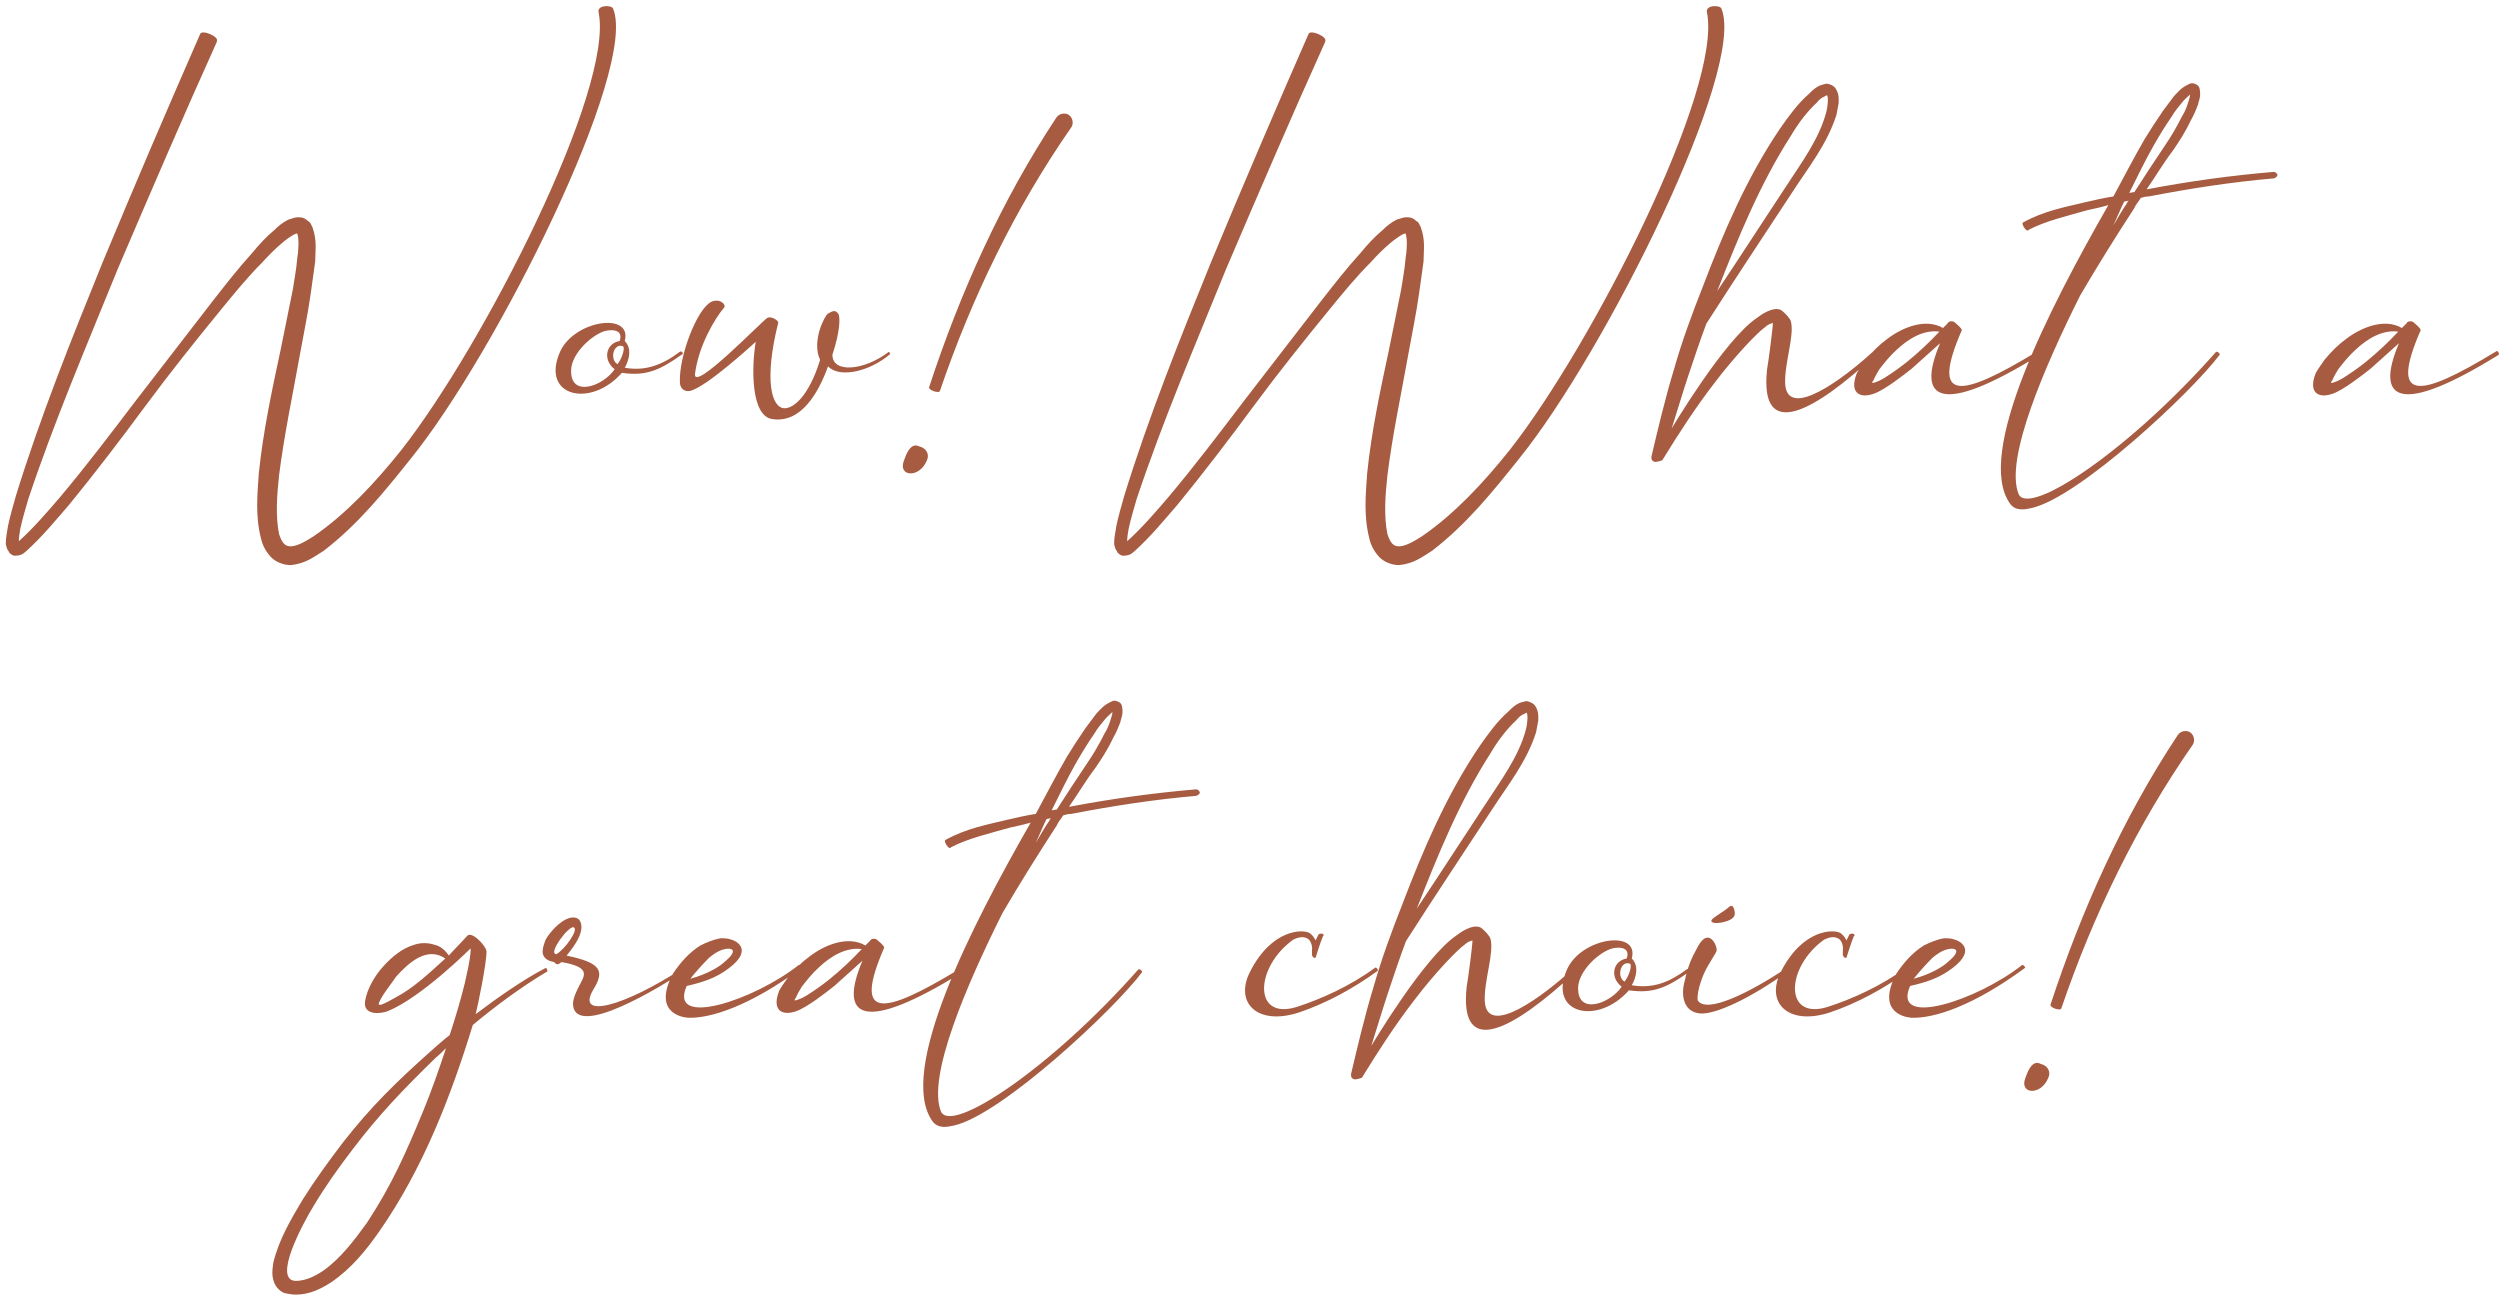 <svg width="166" height="86" viewBox="0 0 166 86" fill="none" xmlns="http://www.w3.org/2000/svg">
<path d="M40.705 0.564C40.609 0.324 39.649 0.324 39.745 0.804C40.801 5.892 32.113 22.932 26.641 29.892C24.913 32.052 22.993 34.116 20.833 35.604C20.305 35.94 19.729 36.276 19.297 36.276C18.913 36.276 18.721 36.036 18.529 35.46C18.289 34.26 18.385 32.916 18.529 31.572C18.865 28.884 19.441 26.196 19.921 23.508C20.161 22.164 20.449 20.82 20.641 19.428C20.737 18.756 20.833 18.084 20.929 17.364C20.929 16.644 21.073 15.972 20.737 15.06C20.641 14.916 20.641 14.772 20.449 14.676C20.305 14.532 20.113 14.436 19.969 14.436C19.585 14.388 19.393 14.532 19.153 14.58C18.769 14.772 18.481 15.012 18.241 15.252C17.665 15.732 17.185 16.26 16.753 16.788C15.793 17.844 14.977 18.9 14.113 20.004L9.073 26.532C7.393 28.74 5.761 30.9 3.985 33.012C3.121 34.02 2.209 35.076 1.249 35.94C1.249 35.7 1.297 35.412 1.345 35.124C1.489 34.452 1.681 33.828 1.873 33.156C3.601 27.972 5.761 22.932 7.825 17.844C9.985 12.804 12.145 7.764 14.401 2.772V2.724C14.545 2.436 13.441 1.956 13.297 2.244C11.089 7.284 8.929 12.324 6.817 17.412C4.753 22.5 2.689 27.636 1.057 32.916C0.865 33.588 0.673 34.26 0.529 34.932C0.481 35.316 0.385 35.652 0.385 36.084C0.385 36.18 0.433 36.324 0.481 36.468C0.529 36.516 0.577 36.612 0.625 36.708C0.721 36.804 0.865 36.9 0.961 36.9C1.489 36.9 1.585 36.708 1.777 36.564C2.833 35.604 3.697 34.548 4.609 33.492C6.337 31.38 8.017 29.172 9.649 26.964C11.281 24.756 13.009 22.596 14.737 20.484C15.601 19.428 16.465 18.372 17.425 17.412C17.857 16.932 18.337 16.452 18.865 16.02C19.105 15.828 19.393 15.636 19.585 15.54C19.633 15.54 19.729 15.492 19.729 15.492C19.873 15.828 19.825 16.644 19.729 17.22C19.681 17.892 19.537 18.564 19.441 19.236L18.625 23.268C18.049 25.956 17.473 28.644 17.185 31.428C17.089 32.82 16.945 34.26 17.329 35.748C17.425 36.18 17.617 36.564 17.953 36.948C18.289 37.332 18.865 37.524 19.297 37.524C20.305 37.428 20.881 36.948 21.505 36.564C23.809 34.788 25.537 32.628 27.265 30.468C32.977 23.412 42.385 4.548 40.705 0.564ZM45.132 23.364C43.98 24.228 42.876 24.66 41.484 24.42C41.484 24.42 42.156 23.316 41.484 22.644C42.012 20.676 38.076 21.252 37.164 23.412C35.916 26.34 39.228 27.108 41.292 24.756C42.924 24.996 43.836 24.564 45.324 23.508C45.372 23.46 45.276 23.268 45.132 23.364ZM37.932 24.42C38.076 23.412 39.18 22.356 40.044 22.02C40.428 21.876 41.436 21.78 41.148 22.644C40.236 22.788 39.996 23.892 40.812 24.516C40.044 25.668 37.74 26.484 37.932 24.42ZM41.004 24.18C40.476 23.892 40.716 22.788 41.34 22.98C41.532 23.028 41.34 23.748 41.004 24.18ZM59.015 23.364C57.383 24.612 55.271 24.804 55.271 23.556C55.799 21.972 55.799 21.012 55.655 20.82C55.463 20.58 55.319 20.628 54.983 20.82C54.743 20.964 53.879 22.692 54.455 23.892C53.735 26.244 52.727 27.108 52.103 27.108C51.239 27.108 50.711 25.284 51.671 21.444V21.396C51.671 21.3 51.239 20.964 50.951 21.108C50.663 21.252 45.959 26.148 46.151 24.804C46.391 22.932 47.495 21.108 48.071 20.436C48.263 20.244 47.783 19.764 47.207 20.052C46.247 20.58 45.095 23.652 45.143 25.332C45.143 25.956 45.623 26.004 45.815 25.956C46.919 25.716 50.183 22.692 50.183 22.692C49.895 24.372 49.847 27.636 51.287 27.828C53.207 28.116 54.359 26.052 54.983 24.324C55.751 25.14 57.767 24.66 59.111 23.508C59.111 23.508 59.063 23.364 59.015 23.364ZM61.067 29.652C60.779 29.508 60.395 29.46 60.011 30.612C59.627 31.668 61.067 31.764 61.547 30.564C61.739 30.18 61.499 29.748 61.067 29.652ZM70.955 7.62C70.715 7.476 70.331 7.524 70.139 7.812C66.491 13.332 63.755 19.428 61.691 25.716C61.643 25.908 62.363 26.148 62.411 25.956C64.523 19.764 67.403 13.812 71.147 8.436C71.291 8.196 71.243 7.812 70.955 7.62ZM114.299 0.564C114.203 0.324 113.243 0.324 113.339 0.804C114.395 5.892 105.707 22.932 100.235 29.892C98.507 32.052 96.587 34.116 94.427 35.604C93.899 35.94 93.323 36.276 92.891 36.276C92.507 36.276 92.315 36.036 92.123 35.46C91.883 34.26 91.979 32.916 92.123 31.572C92.459 28.884 93.035 26.196 93.515 23.508C93.755 22.164 94.043 20.82 94.235 19.428C94.331 18.756 94.427 18.084 94.523 17.364C94.523 16.644 94.667 15.972 94.331 15.06C94.235 14.916 94.235 14.772 94.043 14.676C93.899 14.532 93.707 14.436 93.563 14.436C93.179 14.388 92.987 14.532 92.747 14.58C92.363 14.772 92.075 15.012 91.835 15.252C91.259 15.732 90.779 16.26 90.347 16.788C89.387 17.844 88.571 18.9 87.707 20.004L82.667 26.532C80.987 28.74 79.355 30.9 77.579 33.012C76.715 34.02 75.803 35.076 74.843 35.94C74.843 35.7 74.891 35.412 74.939 35.124C75.083 34.452 75.275 33.828 75.467 33.156C77.195 27.972 79.355 22.932 81.419 17.844C83.579 12.804 85.739 7.764 87.995 2.772V2.724C88.139 2.436 87.035 1.956 86.891 2.244C84.683 7.284 82.523 12.324 80.411 17.412C78.347 22.5 76.283 27.636 74.651 32.916C74.459 33.588 74.267 34.26 74.123 34.932C74.075 35.316 73.979 35.652 73.979 36.084C73.979 36.18 74.027 36.324 74.075 36.468C74.123 36.516 74.171 36.612 74.219 36.708C74.315 36.804 74.459 36.9 74.555 36.9C75.083 36.9 75.179 36.708 75.371 36.564C76.427 35.604 77.291 34.548 78.203 33.492C79.931 31.38 81.611 29.172 83.243 26.964C84.875 24.756 86.603 22.596 88.331 20.484C89.195 19.428 90.059 18.372 91.019 17.412C91.451 16.932 91.931 16.452 92.459 16.02C92.699 15.828 92.987 15.636 93.179 15.54C93.227 15.54 93.323 15.492 93.323 15.492C93.467 15.828 93.419 16.644 93.323 17.22C93.275 17.892 93.131 18.564 93.035 19.236L92.219 23.268C91.643 25.956 91.067 28.644 90.779 31.428C90.683 32.82 90.539 34.26 90.923 35.748C91.019 36.18 91.211 36.564 91.547 36.948C91.883 37.332 92.459 37.524 92.891 37.524C93.899 37.428 94.475 36.948 95.099 36.564C97.403 34.788 99.131 32.628 100.859 30.468C106.571 23.412 115.979 4.548 114.299 0.564ZM124.294 23.412C122.518 25.044 118.678 27.972 118.534 25.476C118.486 24.084 119.158 22.308 118.918 21.348C118.87 21.156 118.534 20.772 118.246 20.58C117.718 20.34 116.902 20.916 116.662 21.108C114.502 22.548 110.998 28.452 110.998 28.452C111.382 27.252 111.718 26.1 112.102 24.948C112.486 23.796 112.87 22.644 113.302 21.492C115.174 18.564 117.094 15.684 119.014 12.756C120.07 11.124 121.318 9.588 121.942 7.62C121.99 7.38 122.038 7.092 122.086 6.852C122.086 6.564 122.134 6.276 121.894 5.892C121.798 5.7 121.462 5.556 121.27 5.556C121.078 5.604 120.886 5.652 120.79 5.7C120.502 5.844 120.31 6.036 120.118 6.228C119.35 6.9 118.774 7.716 118.198 8.532C115.99 11.796 114.454 15.396 113.062 19.044C112.342 20.868 111.67 22.692 111.142 24.564C110.566 26.436 110.038 28.692 109.654 30.324V30.372C109.654 30.516 109.702 30.612 109.846 30.66C109.99 30.708 110.374 30.564 110.374 30.564C111.526 28.692 112.582 27.06 113.878 25.38C115.222 23.604 116.758 22.02 117.19 21.732C117.334 21.588 117.526 21.492 117.718 21.444C117.718 21.78 117.43 23.988 117.334 24.516C116.806 29.412 120.502 27.3 124.486 23.604C124.582 23.316 124.294 23.412 124.294 23.412ZM118.918 9.012C119.398 8.196 119.974 7.428 120.646 6.804C120.79 6.612 120.982 6.468 121.126 6.42C121.222 6.372 121.27 6.324 121.318 6.324C121.414 6.468 121.366 7.044 121.27 7.428C120.79 9.252 119.59 10.836 118.534 12.468C117.046 14.724 115.558 17.028 114.022 19.332C115.414 15.78 116.854 12.228 118.918 9.012ZM135.304 23.316C130.024 26.532 128.2 26.676 130.264 21.924C130.264 21.78 129.88 21.492 129.784 21.396C129.64 21.3 129.4 21.3 129.304 21.492C129.208 21.588 129.112 21.684 129.016 21.78C127.864 21.108 126.328 21.732 125.32 22.5C124.792 22.884 124.312 23.364 123.88 23.892C123.688 24.18 123.496 24.42 123.304 24.756C122.776 26.052 123.448 26.484 124.408 26.148C125.128 25.908 126.472 24.852 126.952 24.468C127.576 23.892 128.2 23.364 128.824 22.788C127.192 26.628 128.872 27.636 135.448 23.556C135.496 23.508 135.4 23.268 135.304 23.316ZM126.616 24.036C126.136 24.42 125.656 24.756 125.128 25.092C124.888 25.236 124.6 25.38 124.36 25.428C124.312 25.428 124.312 25.428 124.312 25.428C124.312 25.38 124.36 25.284 124.408 25.236C124.504 24.996 124.648 24.756 124.792 24.516C125.128 24.084 125.512 23.604 125.944 23.22C126.712 22.5 127.72 21.876 128.776 22.02C128.104 22.74 127.384 23.412 126.616 24.036ZM150.986 11.412C148.154 11.652 145.37 12.036 142.586 12.564H142.538C143.114 11.748 143.642 10.836 144.266 10.02C144.698 9.396 145.13 8.724 145.466 8.004C145.658 7.668 145.802 7.332 145.946 6.948C145.994 6.708 146.09 6.516 146.09 6.276C146.09 6.18 146.09 6.036 146.042 5.844C145.994 5.604 145.562 5.46 145.418 5.556C144.842 5.796 144.65 6.084 144.362 6.372C144.122 6.708 143.882 6.996 143.642 7.332C143.21 7.956 142.778 8.628 142.394 9.252C141.674 10.5 141.002 11.796 140.33 13.044C139.706 13.14 139.082 13.284 138.458 13.428C137.066 13.764 135.722 14.004 134.33 14.772C134.186 14.82 134.522 15.396 134.666 15.3L134.714 15.252C135.818 14.676 137.258 14.34 138.602 13.956C139.034 13.86 139.514 13.764 139.994 13.62C136.058 20.484 131.114 30.132 133.466 33.444C133.85 33.972 134.474 33.828 134.906 33.732C138.074 33.012 145.562 26.004 147.386 23.556C147.434 23.46 147.194 23.316 147.146 23.364C141.386 29.892 134.762 34.308 134.042 32.82C133.082 30.516 135.77 24.324 138.122 19.62C139.274 17.652 140.474 15.732 141.722 13.812C141.818 13.572 142.01 13.38 142.154 13.14C142.298 13.092 142.49 13.044 142.682 13.044C145.418 12.516 148.202 12.084 150.986 11.844C151.13 11.796 151.226 11.7 151.226 11.604C151.178 11.508 151.082 11.412 150.986 11.412ZM141.242 13.476C140.906 13.956 140.618 14.484 140.33 14.964C140.522 14.532 140.714 14.1 140.906 13.668C140.954 13.572 141.002 13.476 141.05 13.38C141.146 13.38 141.242 13.332 141.338 13.332C141.29 13.38 141.242 13.428 141.242 13.476ZM141.722 12.756C141.626 12.756 141.482 12.804 141.386 12.804C141.914 11.748 142.442 10.644 143.018 9.636C143.402 8.964 143.786 8.34 144.218 7.716C144.41 7.38 144.65 7.092 144.89 6.804C145.034 6.612 145.274 6.42 145.418 6.276C145.418 6.42 145.37 6.564 145.322 6.708C145.226 7.044 145.082 7.428 144.89 7.716C144.554 8.388 144.17 9.06 143.738 9.684C143.066 10.692 142.394 11.7 141.722 12.756ZM165.773 23.316C160.493 26.532 158.669 26.676 160.733 21.924C160.733 21.78 160.349 21.492 160.253 21.396C160.109 21.3 159.869 21.3 159.773 21.492C159.677 21.588 159.581 21.684 159.485 21.78C158.333 21.108 156.797 21.732 155.789 22.5C155.261 22.884 154.781 23.364 154.349 23.892C154.157 24.18 153.965 24.42 153.773 24.756C153.245 26.052 153.917 26.484 154.877 26.148C155.597 25.908 156.941 24.852 157.421 24.468C158.045 23.892 158.669 23.364 159.293 22.788C157.661 26.628 159.341 27.636 165.917 23.556C165.965 23.508 165.869 23.268 165.773 23.316ZM157.085 24.036C156.605 24.42 156.125 24.756 155.597 25.092C155.357 25.236 155.069 25.38 154.829 25.428C154.781 25.428 154.781 25.428 154.781 25.428C154.781 25.38 154.829 25.284 154.877 25.236C154.973 24.996 155.117 24.756 155.261 24.516C155.597 24.084 155.981 23.604 156.413 23.22C157.181 22.5 158.189 21.876 159.245 22.02C158.573 22.74 157.853 23.412 157.085 24.036ZM36.241 64.268C34.753 65.036 32.977 66.284 31.585 67.34C31.729 66.764 32.305 64.028 32.305 63.164C32.257 62.78 31.297 61.772 31.009 62.156C30.721 62.492 29.809 63.404 29.809 63.452C29.569 63.116 29.281 62.828 28.849 62.732C28.417 62.588 27.937 62.588 27.505 62.732C26.689 62.972 26.017 63.548 25.489 64.124C24.913 64.748 24.385 65.612 24.241 66.476C24.097 67.484 25.345 67.292 25.729 67.148C27.985 66.236 31.249 62.972 31.249 62.972C31.249 62.972 31.249 63.116 31.249 63.164C31.201 63.836 31.009 64.604 30.865 65.276C30.577 66.428 30.241 67.58 29.857 68.732C29.425 69.068 28.993 69.452 28.561 69.836C26.305 71.852 24.625 73.484 22.753 75.884C21.841 77.084 20.929 78.332 20.113 79.628C19.345 80.924 18.529 82.268 18.145 83.852C18.097 84.284 18.001 84.716 18.241 85.244C18.385 85.532 18.625 85.772 18.913 85.868C19.201 85.916 19.393 85.964 19.633 85.964C20.545 85.964 21.313 85.58 21.985 85.148C23.329 84.236 24.337 82.988 25.201 81.74C28.081 77.612 29.953 72.764 31.393 68.06C32.881 66.812 34.705 65.468 36.337 64.508C36.385 64.46 36.289 64.268 36.241 64.268ZM26.257 66.236C25.921 66.428 25.585 66.62 25.297 66.716C25.249 66.716 25.201 66.716 25.153 66.716C25.153 66.716 25.153 66.668 25.153 66.62C25.345 66.092 25.921 65.42 26.305 64.844C27.169 63.884 28.369 62.828 29.569 63.644C28.513 64.604 27.457 65.612 26.257 66.236ZM28.081 73.82C26.929 76.604 26.017 78.668 24.385 81.164C23.521 82.364 22.609 83.564 21.457 84.38C20.881 84.764 20.257 85.052 19.633 85.052C18.097 85.004 20.065 81.308 20.833 80.06C21.601 78.764 22.465 77.564 23.377 76.364C25.201 73.964 26.785 72.332 28.945 70.22C29.185 70.028 29.377 69.836 29.617 69.596C29.137 71.036 28.657 72.428 28.081 73.82ZM45.301 64.316C41.461 66.812 38.197 67.724 39.397 65.708C40.165 64.46 39.925 63.932 37.621 63.452C37.717 63.308 38.917 62.012 38.533 61.196C38.437 60.956 38.149 60.86 37.813 60.956C37.141 61.148 36.469 61.964 36.229 62.396C36.181 62.54 35.989 62.972 36.037 63.308C36.133 63.74 36.565 63.836 36.805 63.884C36.853 63.98 36.949 64.028 37.045 64.028C37.189 63.98 37.189 63.932 37.285 63.884C39.013 64.172 38.869 64.652 38.629 65.132C38.245 65.852 38.005 66.38 38.053 66.764C38.293 68.924 43.813 65.564 45.397 64.508H45.445C45.493 64.46 45.349 64.268 45.301 64.316ZM36.949 63.356C36.325 63.356 37.813 61.388 38.101 61.58C38.437 61.724 37.525 63.02 36.949 63.356ZM53.036 64.076C50.06 66.428 44.348 68.3 45.596 65.468C46.652 65.228 47.564 64.94 48.428 64.268C50.06 63.02 48.812 62.444 48.572 62.396C48.332 62.3 48.092 62.3 47.852 62.3C47.324 62.396 46.892 62.588 46.508 62.78C45.74 63.26 45.164 63.932 44.684 64.652C43.388 67.1 45.068 67.532 45.692 67.58C47.18 67.628 49.772 66.812 53.228 64.268C53.276 64.22 53.084 64.028 53.036 64.076ZM47.084 63.596C47.372 63.356 47.66 63.164 47.948 63.068C48.524 62.876 49.148 63.02 48.092 63.884C47.804 64.172 46.94 64.7 45.836 64.988C46.22 64.508 46.652 64.028 47.084 63.596ZM63.75 64.316C58.47 67.532 56.646 67.676 58.71 62.924C58.71 62.78 58.326 62.492 58.23 62.396C58.086 62.3 57.846 62.3 57.75 62.492C57.654 62.588 57.558 62.684 57.462 62.78C56.31 62.108 54.774 62.732 53.766 63.5C53.238 63.884 52.758 64.364 52.326 64.892C52.134 65.18 51.942 65.42 51.75 65.756C51.222 67.052 51.894 67.484 52.854 67.148C53.574 66.908 54.918 65.852 55.398 65.468C56.022 64.892 56.646 64.364 57.27 63.788C55.638 67.628 57.318 68.636 63.894 64.556C63.942 64.508 63.846 64.268 63.75 64.316ZM55.062 65.036C54.582 65.42 54.102 65.756 53.574 66.092C53.334 66.236 53.046 66.38 52.806 66.428C52.758 66.428 52.758 66.428 52.758 66.428C52.758 66.38 52.806 66.284 52.854 66.236C52.95 65.996 53.094 65.756 53.238 65.516C53.574 65.084 53.958 64.604 54.39 64.22C55.158 63.5 56.166 62.876 57.222 63.02C56.55 63.74 55.83 64.412 55.062 65.036ZM79.431 52.412C76.6 52.652 73.816 53.036 71.031 53.564H70.984C71.559 52.748 72.088 51.836 72.712 51.02C73.144 50.396 73.576 49.724 73.912 49.004C74.103 48.668 74.248 48.332 74.391 47.948C74.439 47.708 74.535 47.516 74.535 47.276C74.535 47.18 74.535 47.036 74.487 46.844C74.439 46.604 74.007 46.46 73.864 46.556C73.287 46.796 73.096 47.084 72.808 47.372C72.567 47.708 72.328 47.996 72.088 48.332C71.656 48.956 71.224 49.628 70.84 50.252C70.12 51.5 69.448 52.796 68.775 54.044C68.151 54.14 67.528 54.284 66.903 54.428C65.511 54.764 64.168 55.004 62.776 55.772C62.632 55.82 62.968 56.396 63.111 56.3L63.16 56.252C64.263 55.676 65.704 55.34 67.047 54.956C67.48 54.86 67.96 54.764 68.439 54.62C64.504 61.484 59.559 71.132 61.911 74.444C62.295 74.972 62.919 74.828 63.352 74.732C66.519 74.012 74.007 67.004 75.832 64.556C75.879 64.46 75.639 64.316 75.591 64.364C69.832 70.892 63.208 75.308 62.487 73.82C61.528 71.516 64.216 65.324 66.567 60.62C67.719 58.652 68.919 56.732 70.168 54.812C70.263 54.572 70.456 54.38 70.6 54.14C70.743 54.092 70.936 54.044 71.127 54.044C73.864 53.516 76.647 53.084 79.431 52.844C79.576 52.796 79.671 52.7 79.671 52.604C79.624 52.508 79.528 52.412 79.431 52.412ZM69.688 54.476C69.352 54.956 69.064 55.484 68.775 55.964C68.968 55.532 69.159 55.1 69.352 54.668C69.4 54.572 69.448 54.476 69.496 54.38C69.591 54.38 69.688 54.332 69.784 54.332C69.736 54.38 69.688 54.428 69.688 54.476ZM70.168 53.756C70.072 53.756 69.927 53.804 69.832 53.804C70.359 52.748 70.888 51.644 71.463 50.636C71.847 49.964 72.231 49.34 72.663 48.716C72.856 48.38 73.096 48.092 73.335 47.804C73.48 47.612 73.719 47.42 73.864 47.276C73.864 47.42 73.816 47.564 73.767 47.708C73.671 48.044 73.528 48.428 73.335 48.716C72.999 49.388 72.615 50.06 72.183 50.684C71.511 51.692 70.84 52.7 70.168 53.756ZM91.29 64.268C89.659 65.468 87.739 66.332 86.106 66.86C83.178 67.772 83.323 64.22 85.867 62.396C86.154 62.252 86.49 62.156 86.778 62.3C87.019 62.396 87.162 62.78 87.115 63.116C87.115 63.212 87.115 63.308 87.115 63.404C87.115 63.404 87.162 63.644 87.355 63.596C87.355 63.596 87.691 62.492 87.835 62.204V62.156C87.882 62.156 87.882 62.156 87.882 62.108C87.93 61.964 87.594 61.964 87.546 62.06L87.355 62.444C87.258 62.252 87.162 62.108 86.971 61.964C86.538 61.676 84.427 61.676 82.987 64.556C81.978 66.572 83.466 68.108 86.203 67.244C88.075 66.62 89.898 65.612 91.483 64.46C91.531 64.412 91.386 64.172 91.29 64.268ZM104.348 64.412C102.572 66.044 98.732 68.972 98.588 66.476C98.54 65.084 99.212 63.308 98.972 62.348C98.924 62.156 98.588 61.772 98.3 61.58C97.772 61.34 96.956 61.916 96.716 62.108C94.556 63.548 91.052 69.452 91.052 69.452C91.436 68.252 91.772 67.1 92.156 65.948C92.54 64.796 92.924 63.644 93.356 62.492C95.228 59.564 97.148 56.684 99.068 53.756C100.124 52.124 101.372 50.588 101.996 48.62C102.044 48.38 102.092 48.092 102.14 47.852C102.14 47.564 102.188 47.276 101.948 46.892C101.852 46.7 101.516 46.556 101.324 46.556C101.132 46.604 100.94 46.652 100.844 46.7C100.556 46.844 100.364 47.036 100.172 47.228C99.404 47.9 98.828 48.716 98.252 49.532C96.044 52.796 94.508 56.396 93.116 60.044C92.396 61.868 91.724 63.692 91.196 65.564C90.62 67.436 90.092 69.692 89.708 71.324V71.372C89.708 71.516 89.756 71.612 89.9 71.66C90.044 71.708 90.428 71.564 90.428 71.564C91.58 69.692 92.636 68.06 93.932 66.38C95.276 64.604 96.812 63.02 97.244 62.732C97.388 62.588 97.58 62.492 97.772 62.444C97.772 62.78 97.484 64.988 97.388 65.516C96.86 70.412 100.556 68.3 104.54 64.604C104.636 64.316 104.348 64.412 104.348 64.412ZM98.972 50.012C99.452 49.196 100.028 48.428 100.7 47.804C100.844 47.612 101.036 47.468 101.18 47.42C101.276 47.372 101.324 47.324 101.372 47.324C101.468 47.468 101.42 48.044 101.324 48.428C100.844 50.252 99.644 51.836 98.588 53.468C97.1 55.724 95.612 58.028 94.076 60.332C95.468 56.78 96.908 53.228 98.972 50.012ZM111.999 64.364C110.847 65.228 109.743 65.66 108.351 65.42C108.351 65.42 109.023 64.316 108.351 63.644C108.879 61.676 104.943 62.252 104.031 64.412C102.783 67.34 106.095 68.108 108.159 65.756C109.791 65.996 110.703 65.564 112.191 64.508C112.239 64.46 112.143 64.268 111.999 64.364ZM104.799 65.42C104.943 64.412 106.047 63.356 106.911 63.02C107.295 62.876 108.303 62.78 108.015 63.644C107.103 63.788 106.863 64.892 107.679 65.516C106.911 66.668 104.607 67.484 104.799 65.42ZM107.871 65.18C107.343 64.892 107.583 63.788 108.207 63.98C108.399 64.028 108.207 64.748 107.871 65.18ZM118.49 64.364C116.186 65.9 113.306 67.34 112.73 66.428C112.682 66.14 112.778 65.66 112.922 65.228C113.21 64.364 113.45 64.076 113.93 63.26C113.93 63.212 113.93 63.212 113.978 63.164C114.074 62.876 113.498 61.532 112.778 62.78C112.298 63.644 112.106 64.076 111.866 65.132C111.578 66.14 111.818 67.196 112.874 67.292C113.882 67.388 116.234 66.284 118.634 64.556C118.73 64.508 118.586 64.316 118.49 64.364ZM115.178 60.764C115.226 60.62 115.13 59.9 114.794 60.236C114.41 60.572 113.738 60.908 113.642 61.1C113.498 61.484 115.082 61.244 115.178 60.764ZM126.541 64.268C124.909 65.468 122.989 66.332 121.357 66.86C118.428 67.772 118.572 64.22 121.117 62.396C121.405 62.252 121.741 62.156 122.029 62.3C122.269 62.396 122.413 62.78 122.365 63.116C122.365 63.212 122.365 63.308 122.365 63.404C122.365 63.404 122.413 63.644 122.605 63.596C122.605 63.596 122.941 62.492 123.085 62.204V62.156C123.133 62.156 123.133 62.156 123.133 62.108C123.181 61.964 122.845 61.964 122.797 62.06L122.605 62.444C122.509 62.252 122.413 62.108 122.221 61.964C121.789 61.676 119.677 61.676 118.236 64.556C117.229 66.572 118.716 68.108 121.453 67.244C123.325 66.62 125.148 65.612 126.733 64.46C126.781 64.412 126.637 64.172 126.541 64.268ZM134.27 64.076C131.294 66.428 125.582 68.3 126.83 65.468C127.886 65.228 128.798 64.94 129.662 64.268C131.294 63.02 130.046 62.444 129.806 62.396C129.566 62.3 129.326 62.3 129.086 62.3C128.558 62.396 128.126 62.588 127.742 62.78C126.974 63.26 126.398 63.932 125.918 64.652C124.622 67.1 126.302 67.532 126.926 67.58C128.414 67.628 131.006 66.812 134.462 64.268C134.51 64.22 134.318 64.028 134.27 64.076ZM128.318 63.596C128.606 63.356 128.894 63.164 129.182 63.068C129.758 62.876 130.382 63.02 129.326 63.884C129.038 64.172 128.174 64.7 127.07 64.988C127.454 64.508 127.886 64.028 128.318 63.596ZM135.528 70.652C135.24 70.508 134.856 70.46 134.472 71.612C134.088 72.668 135.528 72.764 136.008 71.564C136.2 71.18 135.96 70.748 135.528 70.652ZM145.416 48.62C145.176 48.476 144.792 48.524 144.6 48.812C140.952 54.332 138.216 60.428 136.152 66.716C136.104 66.908 136.824 67.148 136.872 66.956C138.984 60.764 141.864 54.812 145.608 49.436C145.752 49.196 145.704 48.812 145.416 48.62Z" fill="#A75B41"/>
</svg>
